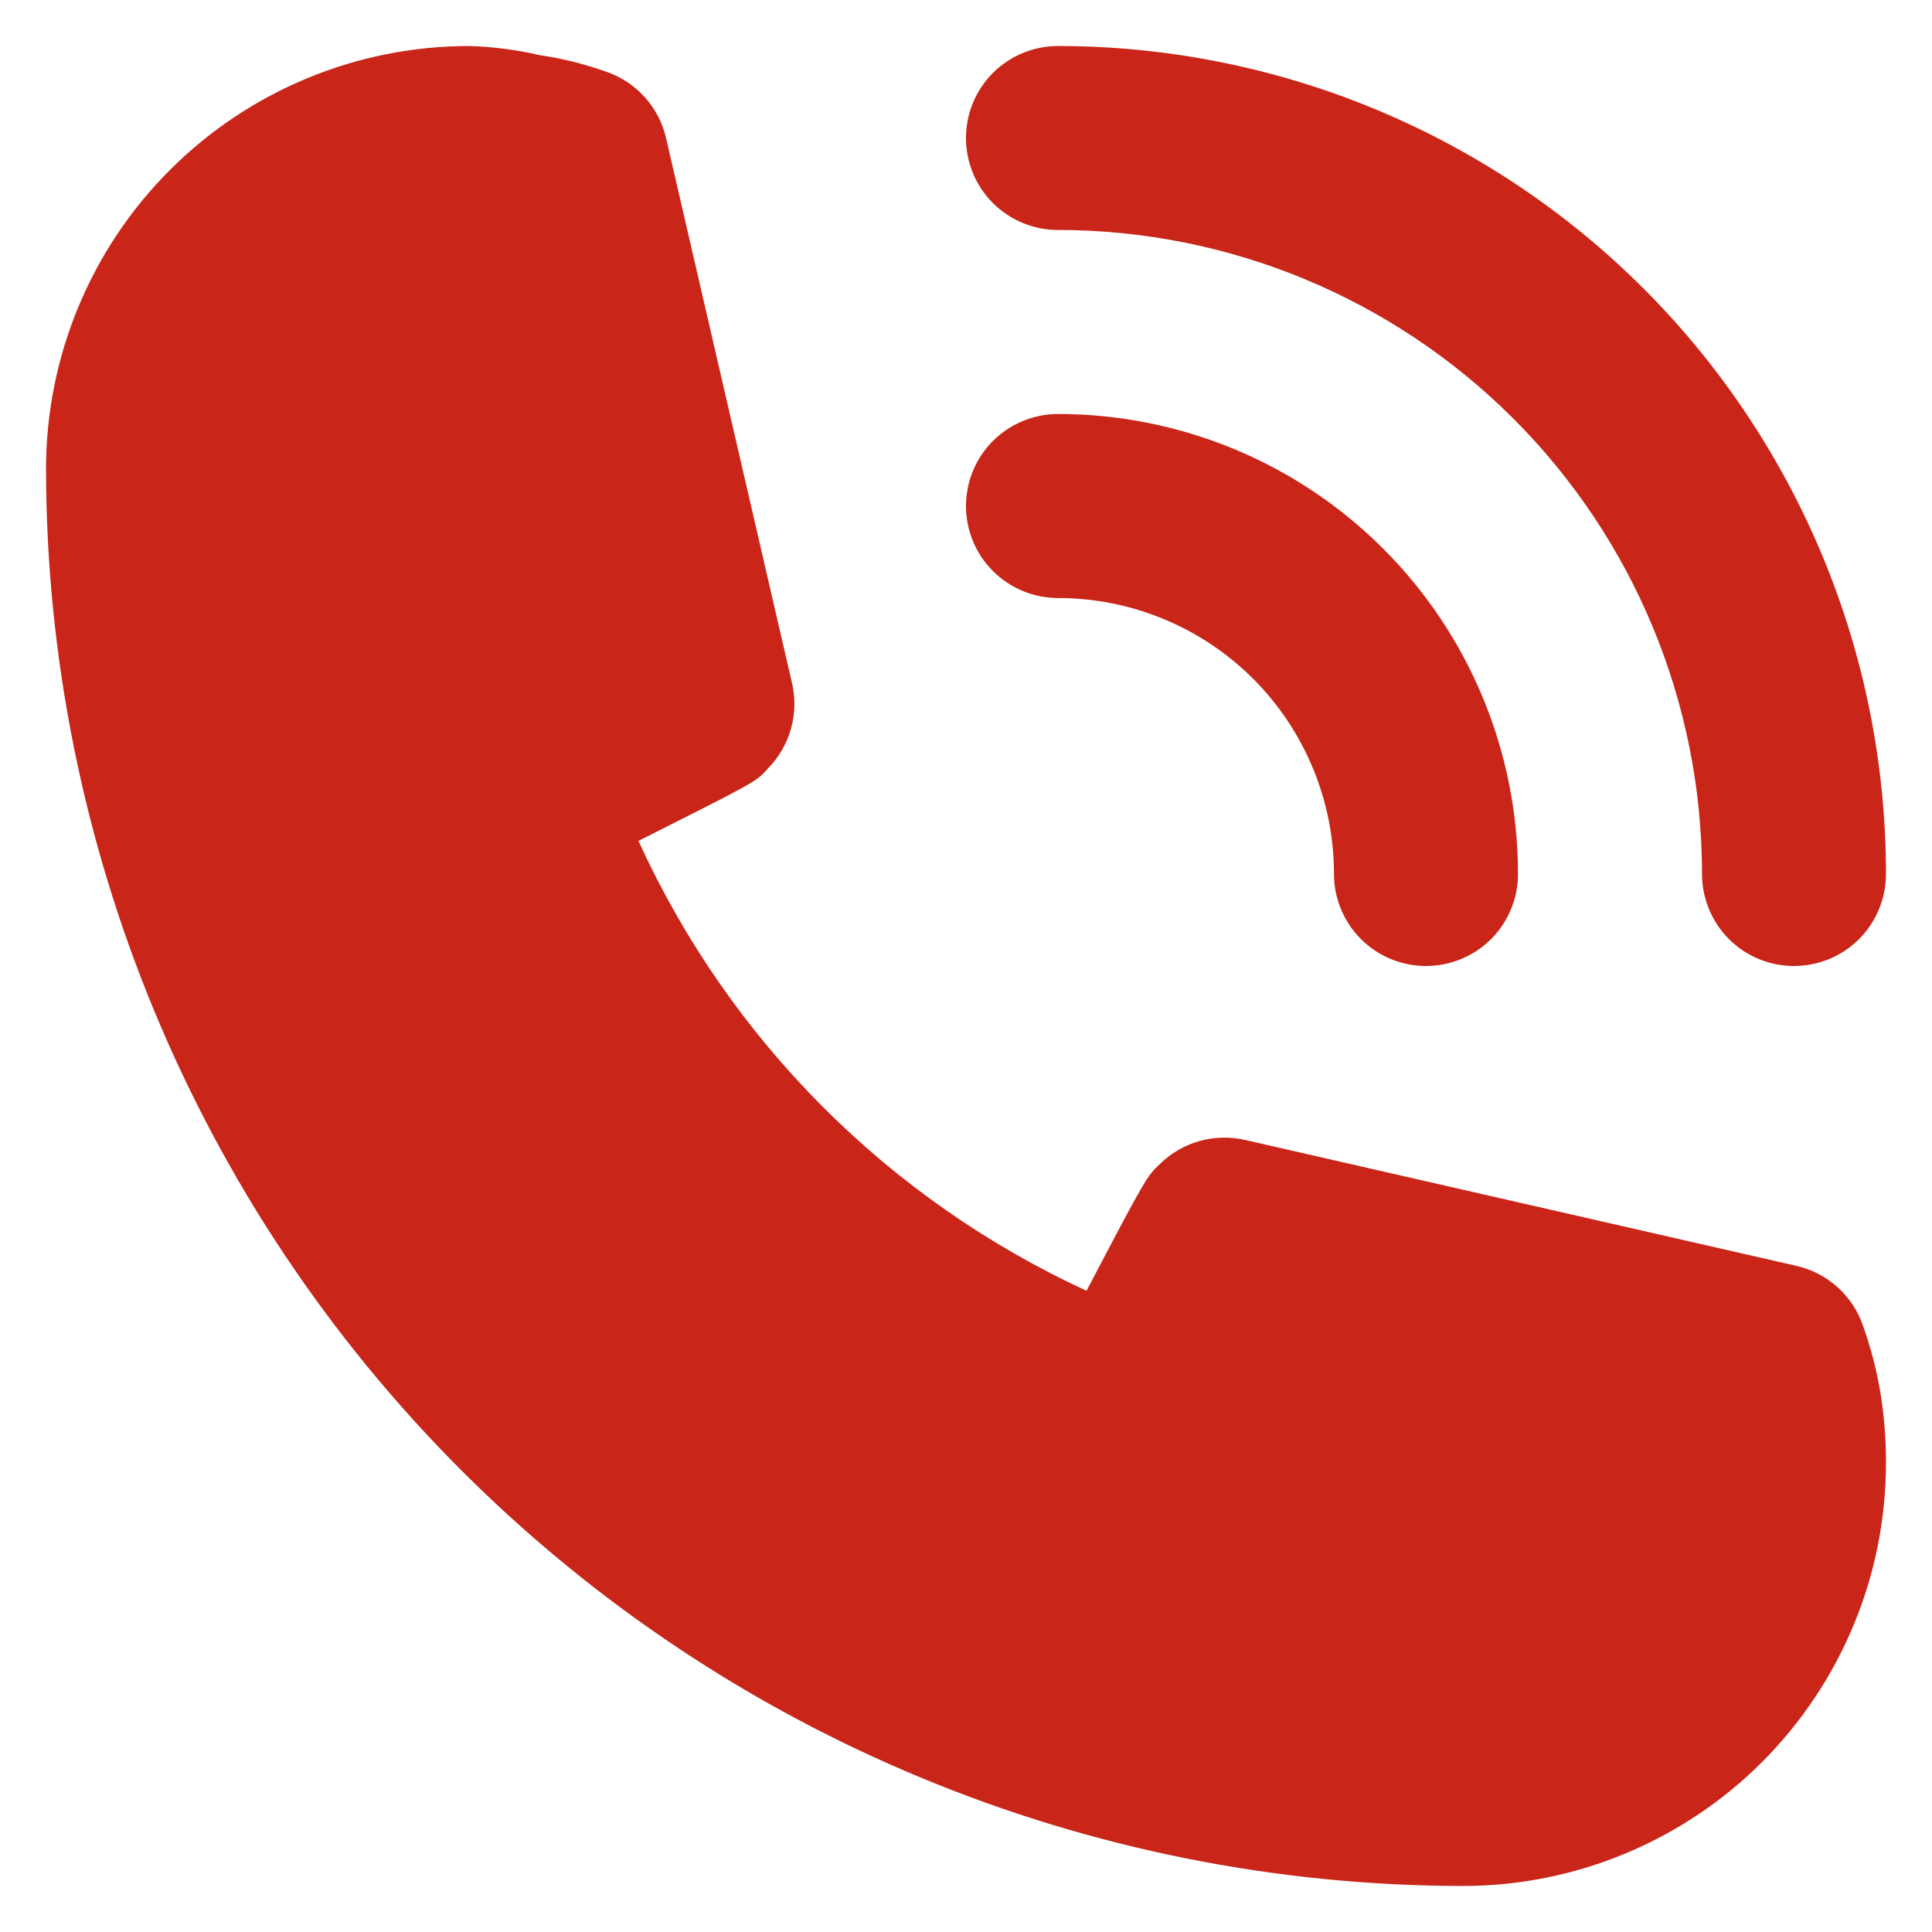 <svg width="28" height="28" viewBox="0 0 28 28" fill="none" xmlns="http://www.w3.org/2000/svg">
<path d="M15.333 8.667C16.394 8.667 17.412 9.088 18.162 9.838C18.912 10.588 19.333 11.606 19.333 12.667C19.333 13.02 19.474 13.36 19.724 13.61C19.974 13.86 20.313 14 20.667 14C21.02 14 21.359 13.86 21.61 13.61C21.86 13.36 22 13.02 22 12.667C22 10.899 21.298 9.203 20.047 7.953C18.797 6.702 17.101 6 15.333 6C14.98 6 14.641 6.141 14.39 6.391C14.14 6.641 14 6.98 14 7.333C14 7.687 14.14 8.026 14.39 8.276C14.641 8.526 14.98 8.667 15.333 8.667Z" fill="#C92519"/>
<path d="M15.333 3.333C17.809 3.333 20.183 4.317 21.933 6.067C23.683 7.817 24.667 10.191 24.667 12.667C24.667 13.02 24.807 13.359 25.057 13.61C25.307 13.86 25.646 14 26 14C26.354 14 26.693 13.86 26.943 13.61C27.193 13.359 27.333 13.02 27.333 12.667C27.333 9.484 26.069 6.432 23.819 4.181C21.568 1.931 18.516 0.667 15.333 0.667C14.98 0.667 14.641 0.807 14.39 1.057C14.14 1.307 14 1.646 14 2C14 2.354 14.14 2.693 14.39 2.943C14.641 3.193 14.98 3.333 15.333 3.333Z" fill="#C92519"/>
<path d="M27 19.213C26.927 18.999 26.8 18.807 26.632 18.656C26.464 18.504 26.26 18.398 26.04 18.347L18.04 16.52C17.823 16.471 17.597 16.477 17.383 16.537C17.168 16.598 16.973 16.711 16.813 16.867C16.627 17.04 16.613 17.053 15.747 18.707C12.871 17.382 10.567 15.068 9.253 12.187C10.947 11.333 10.96 11.333 11.133 11.133C11.289 10.974 11.402 10.778 11.463 10.564C11.523 10.35 11.529 10.124 11.48 9.907L9.653 2C9.602 1.78 9.496 1.576 9.344 1.408C9.193 1.24 9.001 1.113 8.787 1.04C8.475 0.929 8.154 0.848 7.827 0.8C7.49 0.722 7.146 0.677 6.8 0.667C5.173 0.667 3.613 1.313 2.463 2.463C1.313 3.613 0.667 5.173 0.667 6.8C0.674 12.244 2.839 17.462 6.688 21.311C10.538 25.161 15.756 27.326 21.2 27.333C22.005 27.333 22.803 27.175 23.547 26.866C24.291 26.558 24.967 26.107 25.537 25.537C26.106 24.967 26.558 24.291 26.866 23.547C27.175 22.803 27.333 22.006 27.333 21.2C27.334 20.861 27.307 20.522 27.253 20.187C27.197 19.855 27.113 19.53 27 19.213Z" fill="#C92519"/>
</svg>
